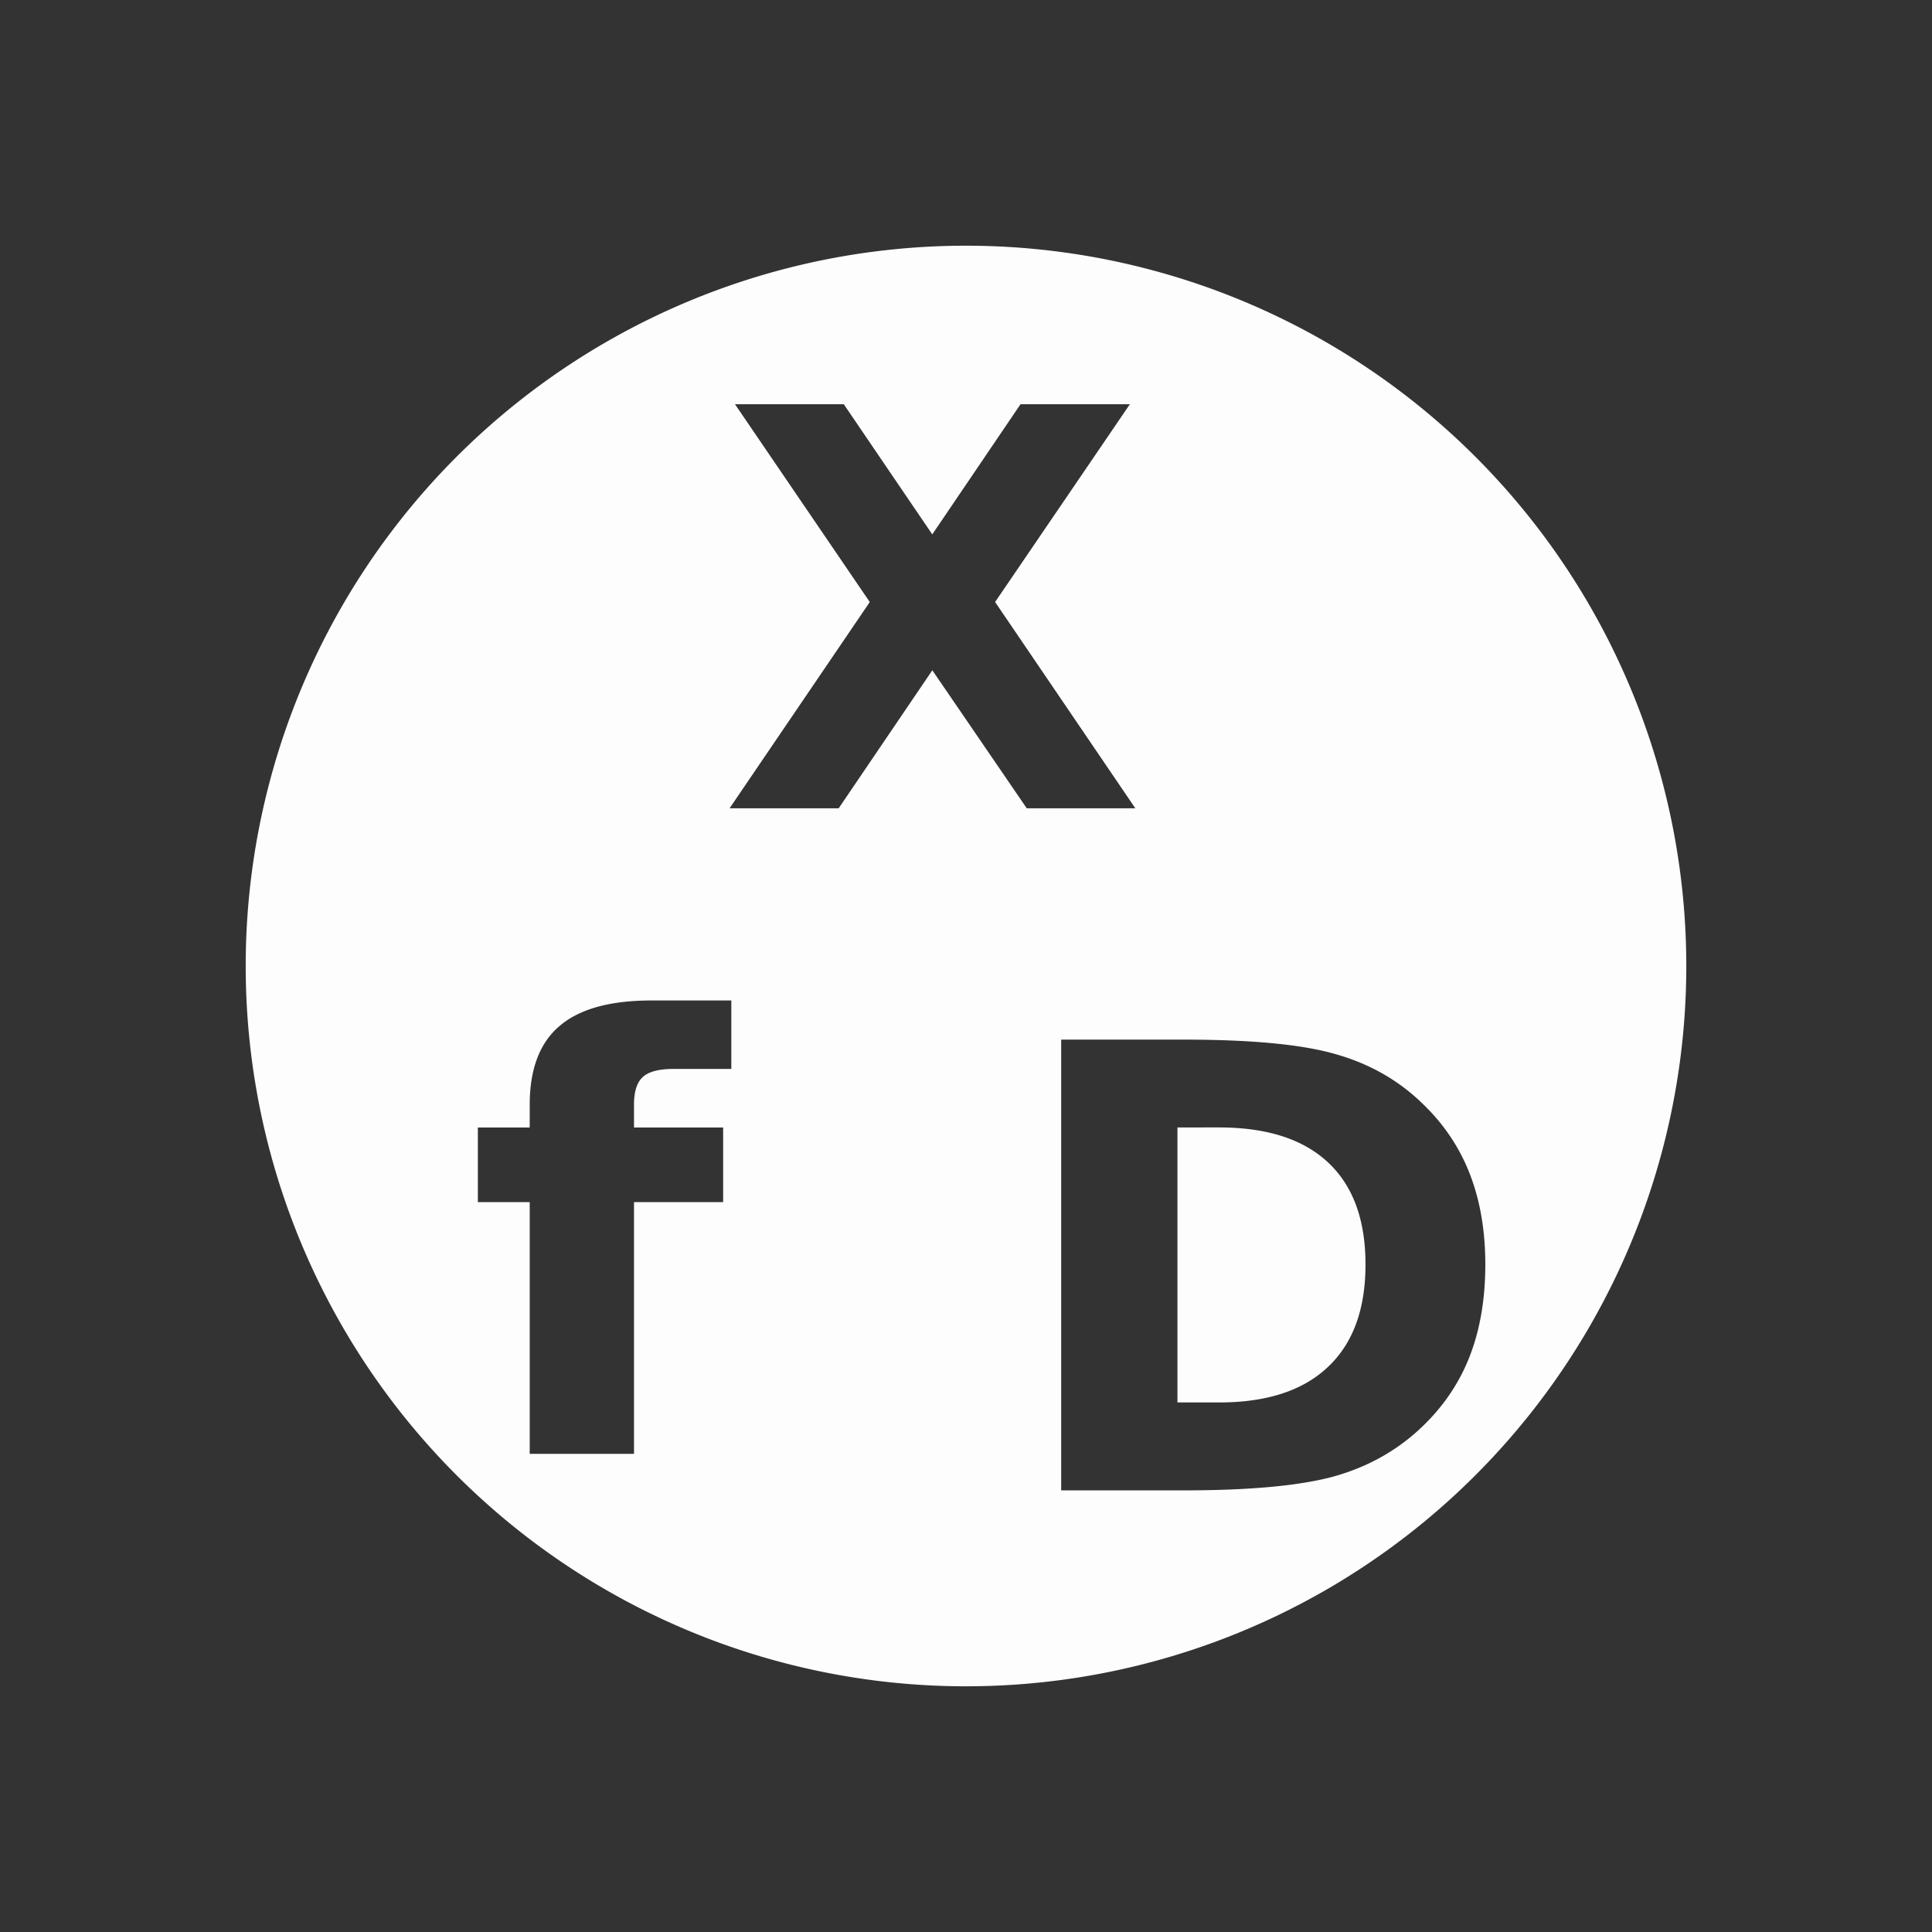 <svg height="512" viewBox="0 0 512 512" width="512" xmlns="http://www.w3.org/2000/svg">
 <rect x="0" y="0" width="512" height="512" fill="#333333" stroke="none"/>
 <path d="m256 65.114a190.886 190.886 0 0 0 -190.886 190.886 190.886 190.886 0 0 0 190.886 190.886 190.886 190.886 0 0 0 190.886-190.886 190.886 190.886 0 0 0 -190.886-190.886zm-61.227 42.004h28.835l23.455 34.5 23.39-34.5h28.978l-35.725 52.433h.014l37.156 54.663h-28.772l-25.029-36.587-24.821 36.587h-28.914l37.158-54.663-35.725-52.433zm-22.127 158.02h21.16v18.139h-15.289c-3.909 0-6.645.721-8.181 2.166-1.548 1.393-2.321 3.833-2.321 7.342v6.024h23.622v19.767h-23.622v66.701h-27.636v-66.701h-13.741v-19.767h13.741v-6.024c0-9.418 2.618-16.372 7.869-20.849 5.251-4.528 13.379-6.799 24.397-6.799zm108.58 10.373h32.486c18.14 0 31.623 1.302 40.486 3.921 8.902 2.555 16.54 6.93 22.874 13.122 5.599 5.393 9.767 11.598 12.476 18.642 2.722 7.044 4.075 15.017 4.075 23.919 0 9.018-1.353 17.069-4.075 24.165-2.722 7.044-6.877 13.25-12.476 18.642-6.399 6.193-14.076 10.593-23.043 13.2-8.967 2.555-22.397 3.843-40.318 3.843h-32.486v-119.443-.012zm30.809 23.273v72.881h11.043c12.592 0 22.192-3.121 28.797-9.366 6.67-6.244 9.998-15.3 9.998-27.195 0-11.844-3.302-20.85-9.921-27.043-6.619-6.193-16.243-9.277-28.886-9.277z" fill="#ffffff" fill-opacity=".987" fill-rule="evenodd"/>
</svg>

